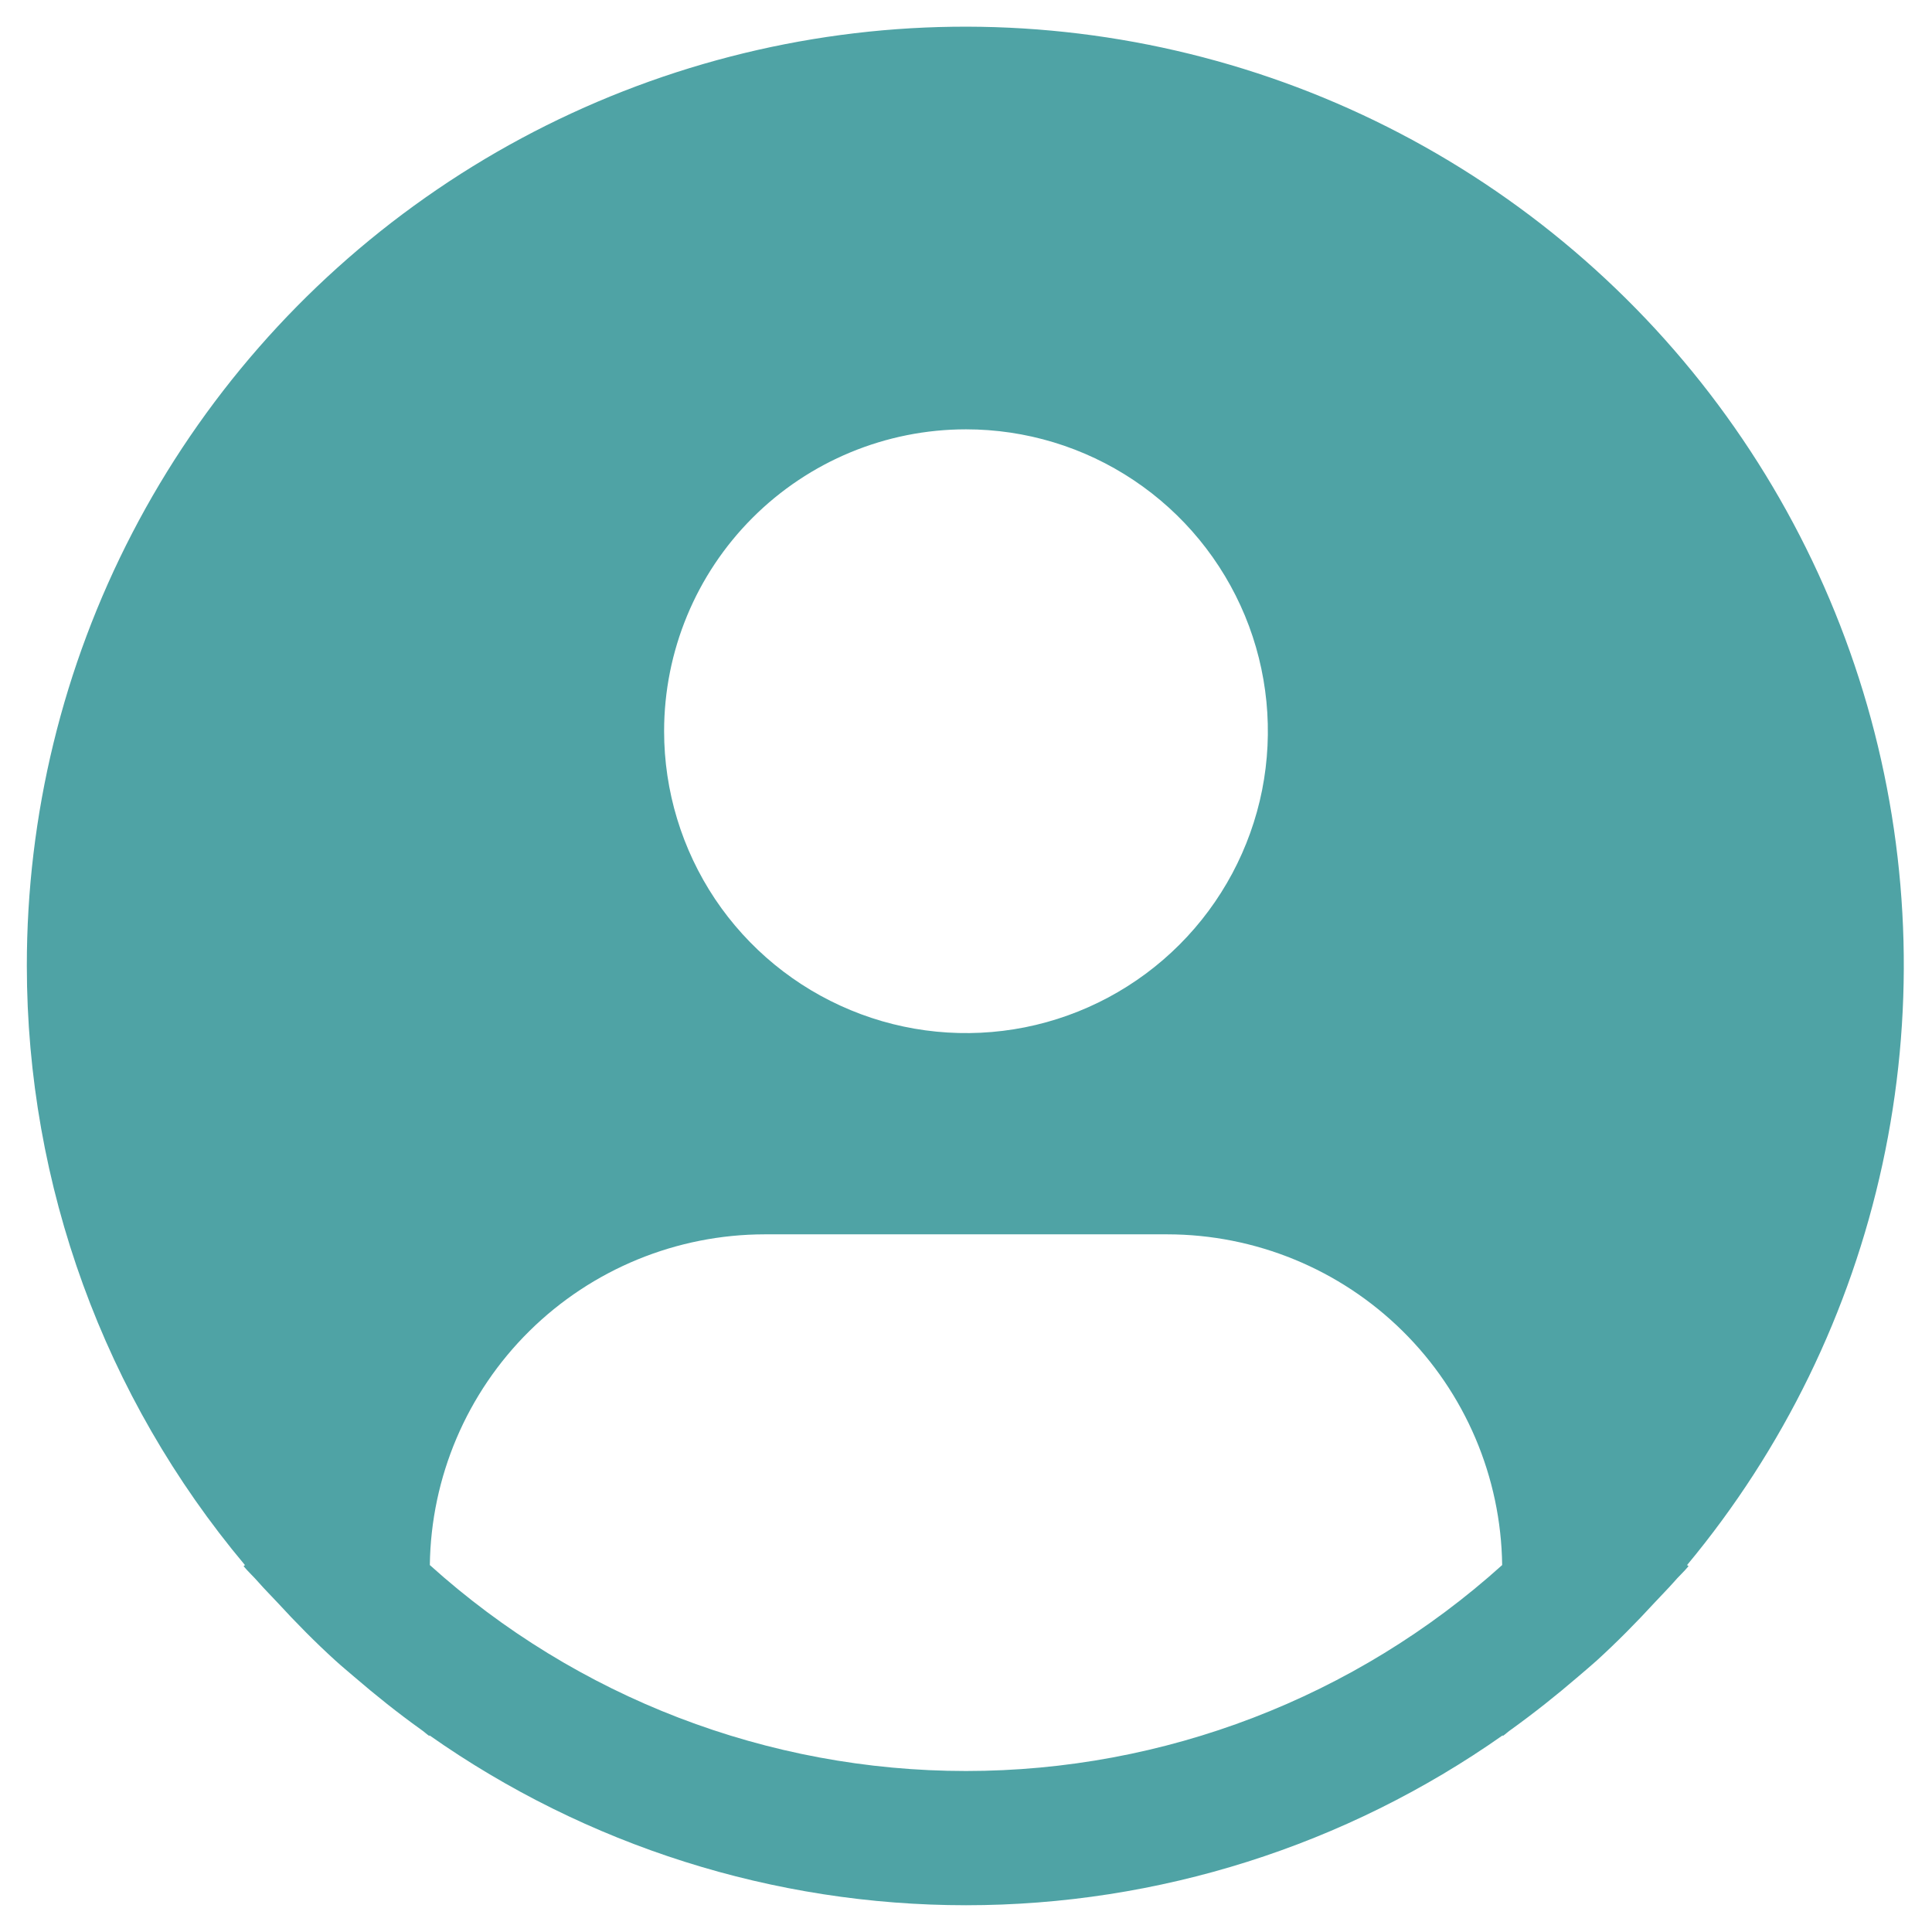 <svg width="27" height="27" viewBox="0 0 27 27" fill="none" xmlns="http://www.w3.org/2000/svg">
<path d="M23.577 21.872C24.924 20.252 25.86 18.332 26.307 16.273C26.754 14.215 26.699 12.079 26.147 10.047C25.594 8.014 24.56 6.145 23.132 4.596C21.703 3.048 19.924 1.866 17.942 1.151C15.961 0.437 13.836 0.209 11.749 0.489C9.661 0.769 7.671 1.547 5.948 2.759C4.225 3.97 2.819 5.578 1.849 7.448C0.879 9.318 0.373 11.394 0.375 13.5C0.376 16.562 1.455 19.526 3.423 21.872L3.404 21.888C3.47 21.967 3.545 22.034 3.612 22.112C3.697 22.209 3.788 22.299 3.875 22.393C4.137 22.678 4.407 22.952 4.69 23.209C4.777 23.288 4.866 23.361 4.953 23.436C5.253 23.694 5.561 23.94 5.881 24.169C5.922 24.197 5.96 24.233 6.001 24.262V24.251C8.197 25.796 10.816 26.626 13.501 26.626C16.186 26.626 18.805 25.796 21.001 24.251V24.262C21.042 24.233 21.079 24.197 21.121 24.169C21.44 23.939 21.749 23.694 22.049 23.436C22.136 23.361 22.225 23.287 22.312 23.209C22.595 22.951 22.865 22.678 23.127 22.393C23.214 22.299 23.304 22.209 23.39 22.112C23.456 22.034 23.532 21.967 23.598 21.887L23.577 21.872ZM13.5 6C14.334 6 15.15 6.247 15.844 6.711C16.538 7.175 17.078 7.833 17.398 8.604C17.717 9.375 17.8 10.223 17.638 11.042C17.475 11.86 17.073 12.612 16.483 13.202C15.893 13.792 15.141 14.194 14.323 14.357C13.505 14.519 12.656 14.436 11.886 14.116C11.115 13.797 10.456 13.256 9.992 12.563C9.529 11.869 9.281 11.053 9.281 10.219C9.281 9.1 9.726 8.027 10.517 7.236C11.308 6.445 12.381 6 13.5 6ZM6.007 21.872C6.023 20.641 6.523 19.466 7.399 18.601C8.275 17.736 9.456 17.251 10.688 17.25H16.312C17.544 17.251 18.725 17.736 19.601 18.601C20.477 19.466 20.977 20.641 20.993 21.872C18.937 23.725 16.268 24.75 13.5 24.75C10.732 24.75 8.063 23.725 6.007 21.872Z" fill="#4FA3A5"/>
</svg>
